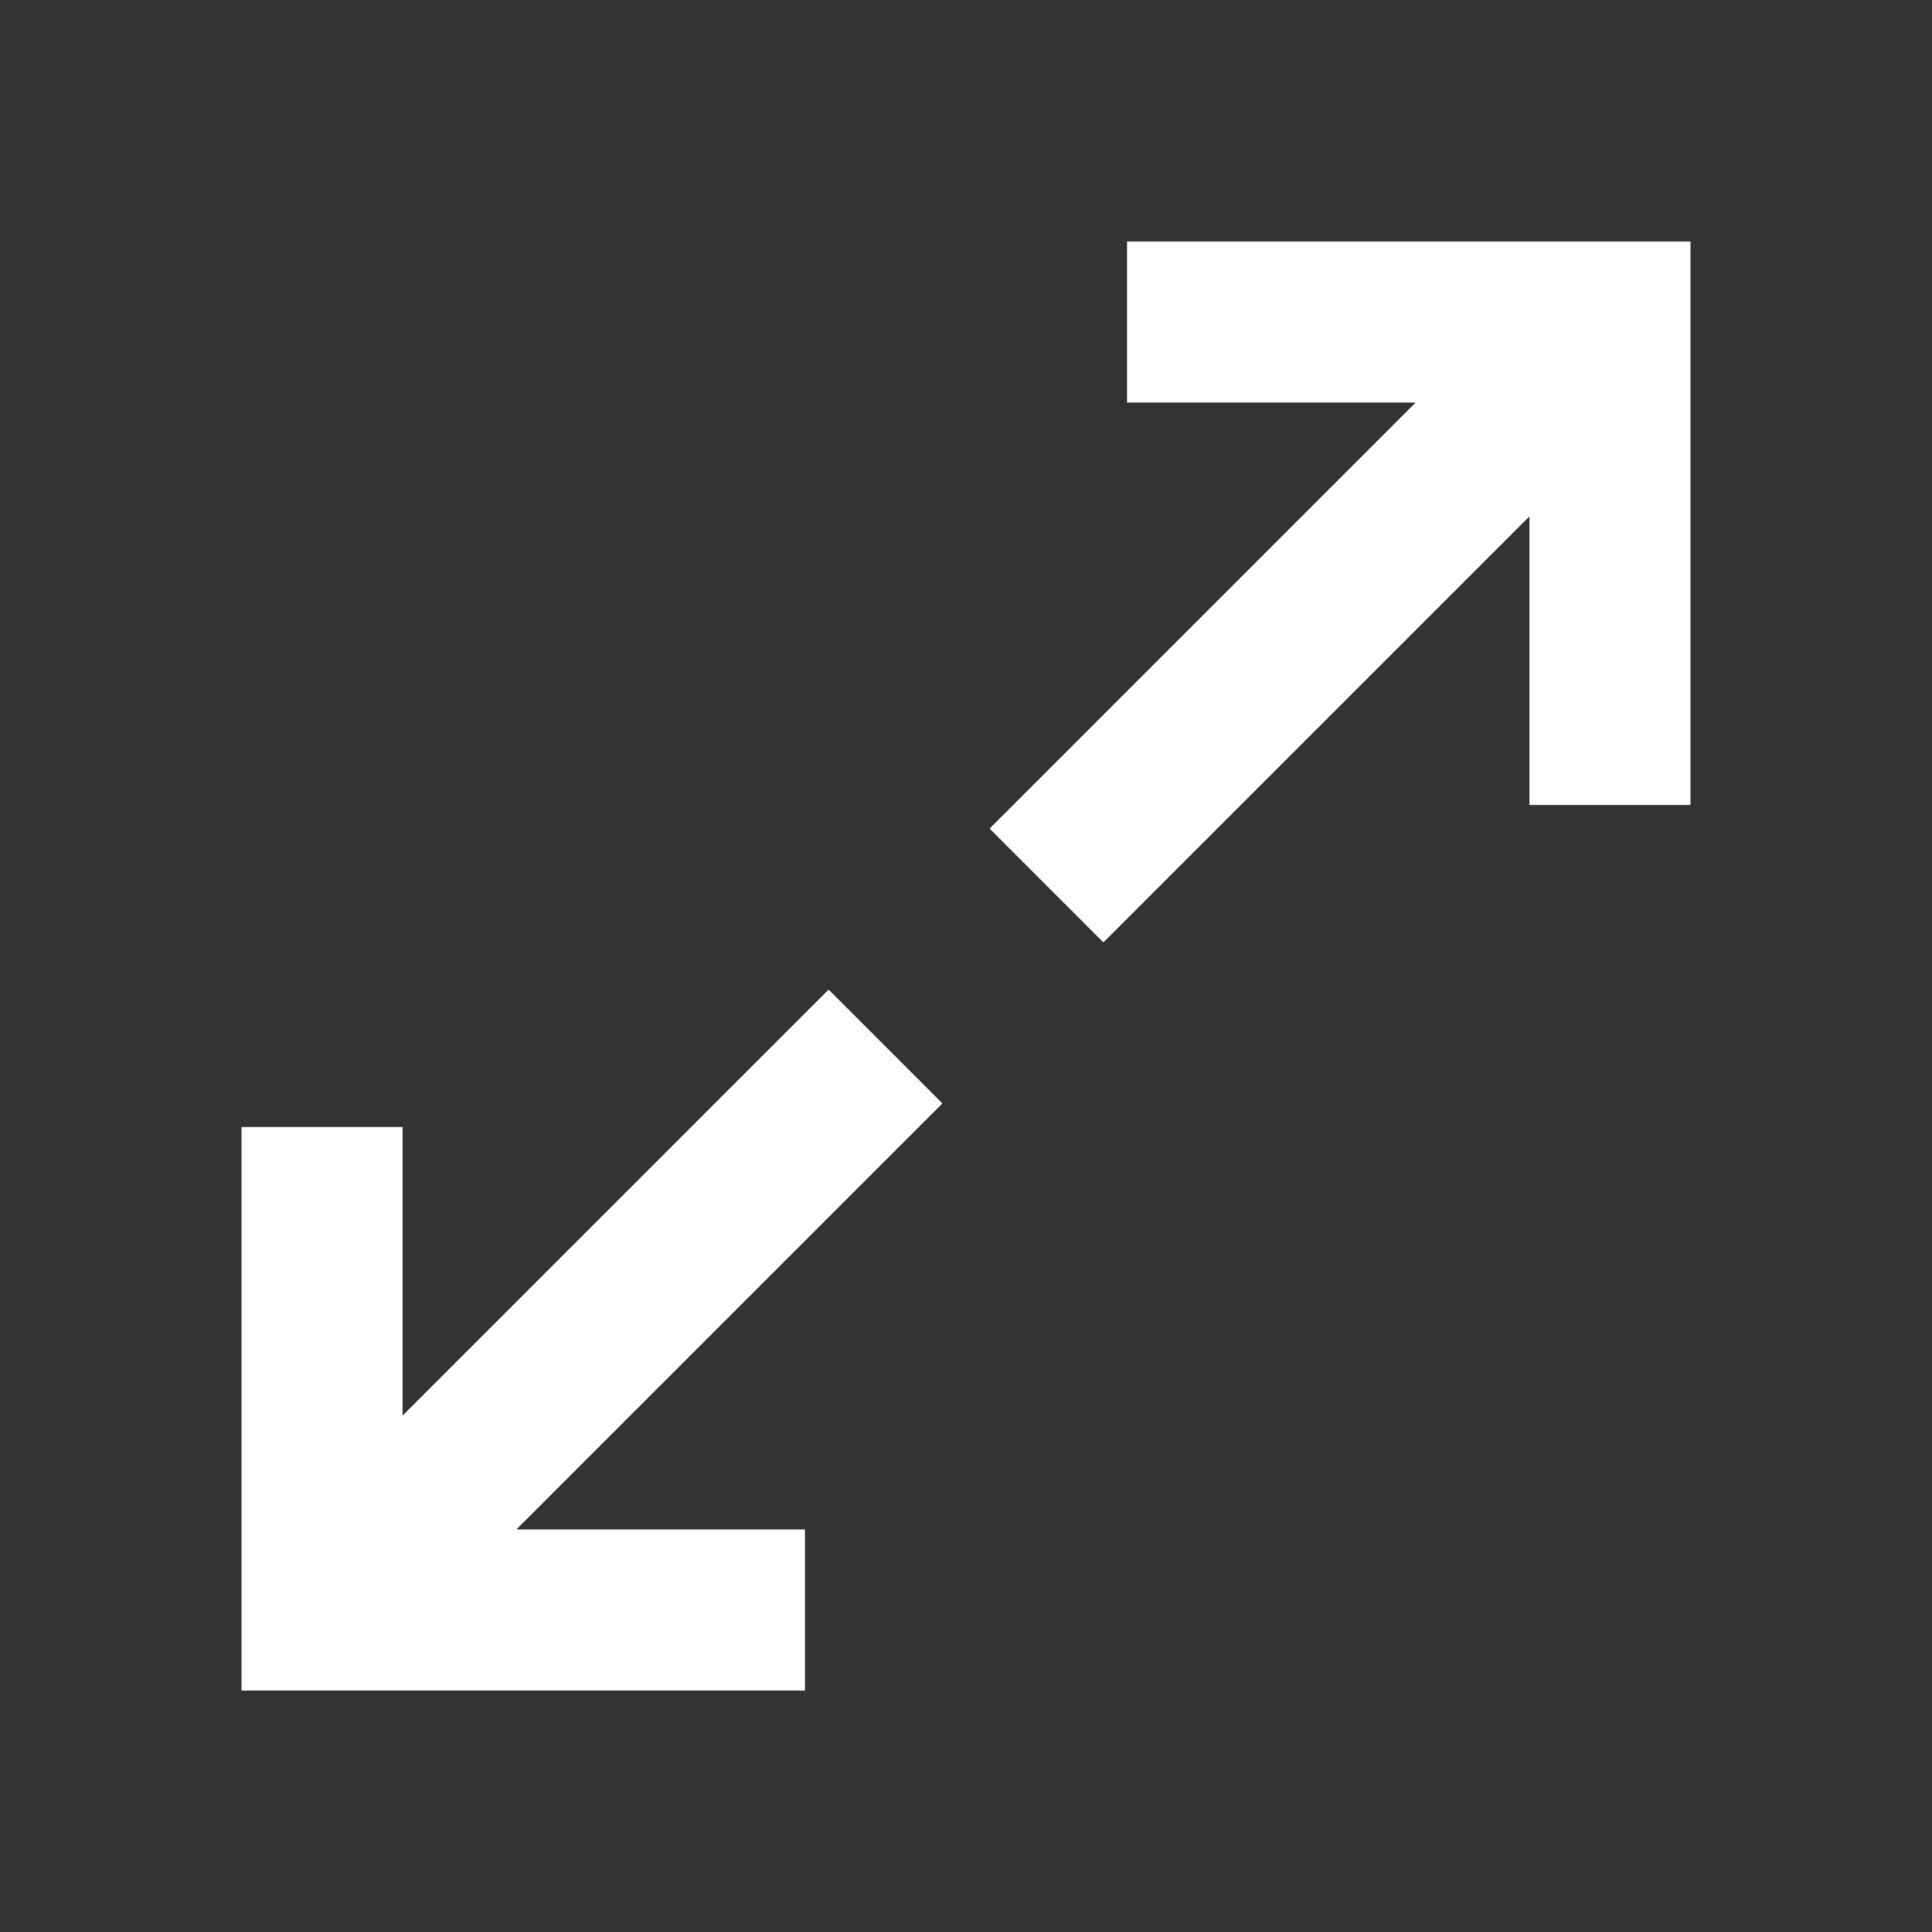 <svg width="24" height="24" viewBox="0 0 24 24" fill="none" xmlns="http://www.w3.org/2000/svg">
<rect x="0" y="0" width="24" height="24" fill="#333333" stroke="none"/>
<path fill-rule="evenodd" clip-rule="evenodd" d="M17.586 5H14V3H21V10H19V6.414L13.707 11.707L12.293 10.293L17.586 5Z" fill="white"/>
<path fill-rule="evenodd" clip-rule="evenodd" d="M6.414 19H10V21H3V14H5V17.586L10.293 12.293L11.707 13.707L6.414 19Z" fill="white"/>
</svg>
